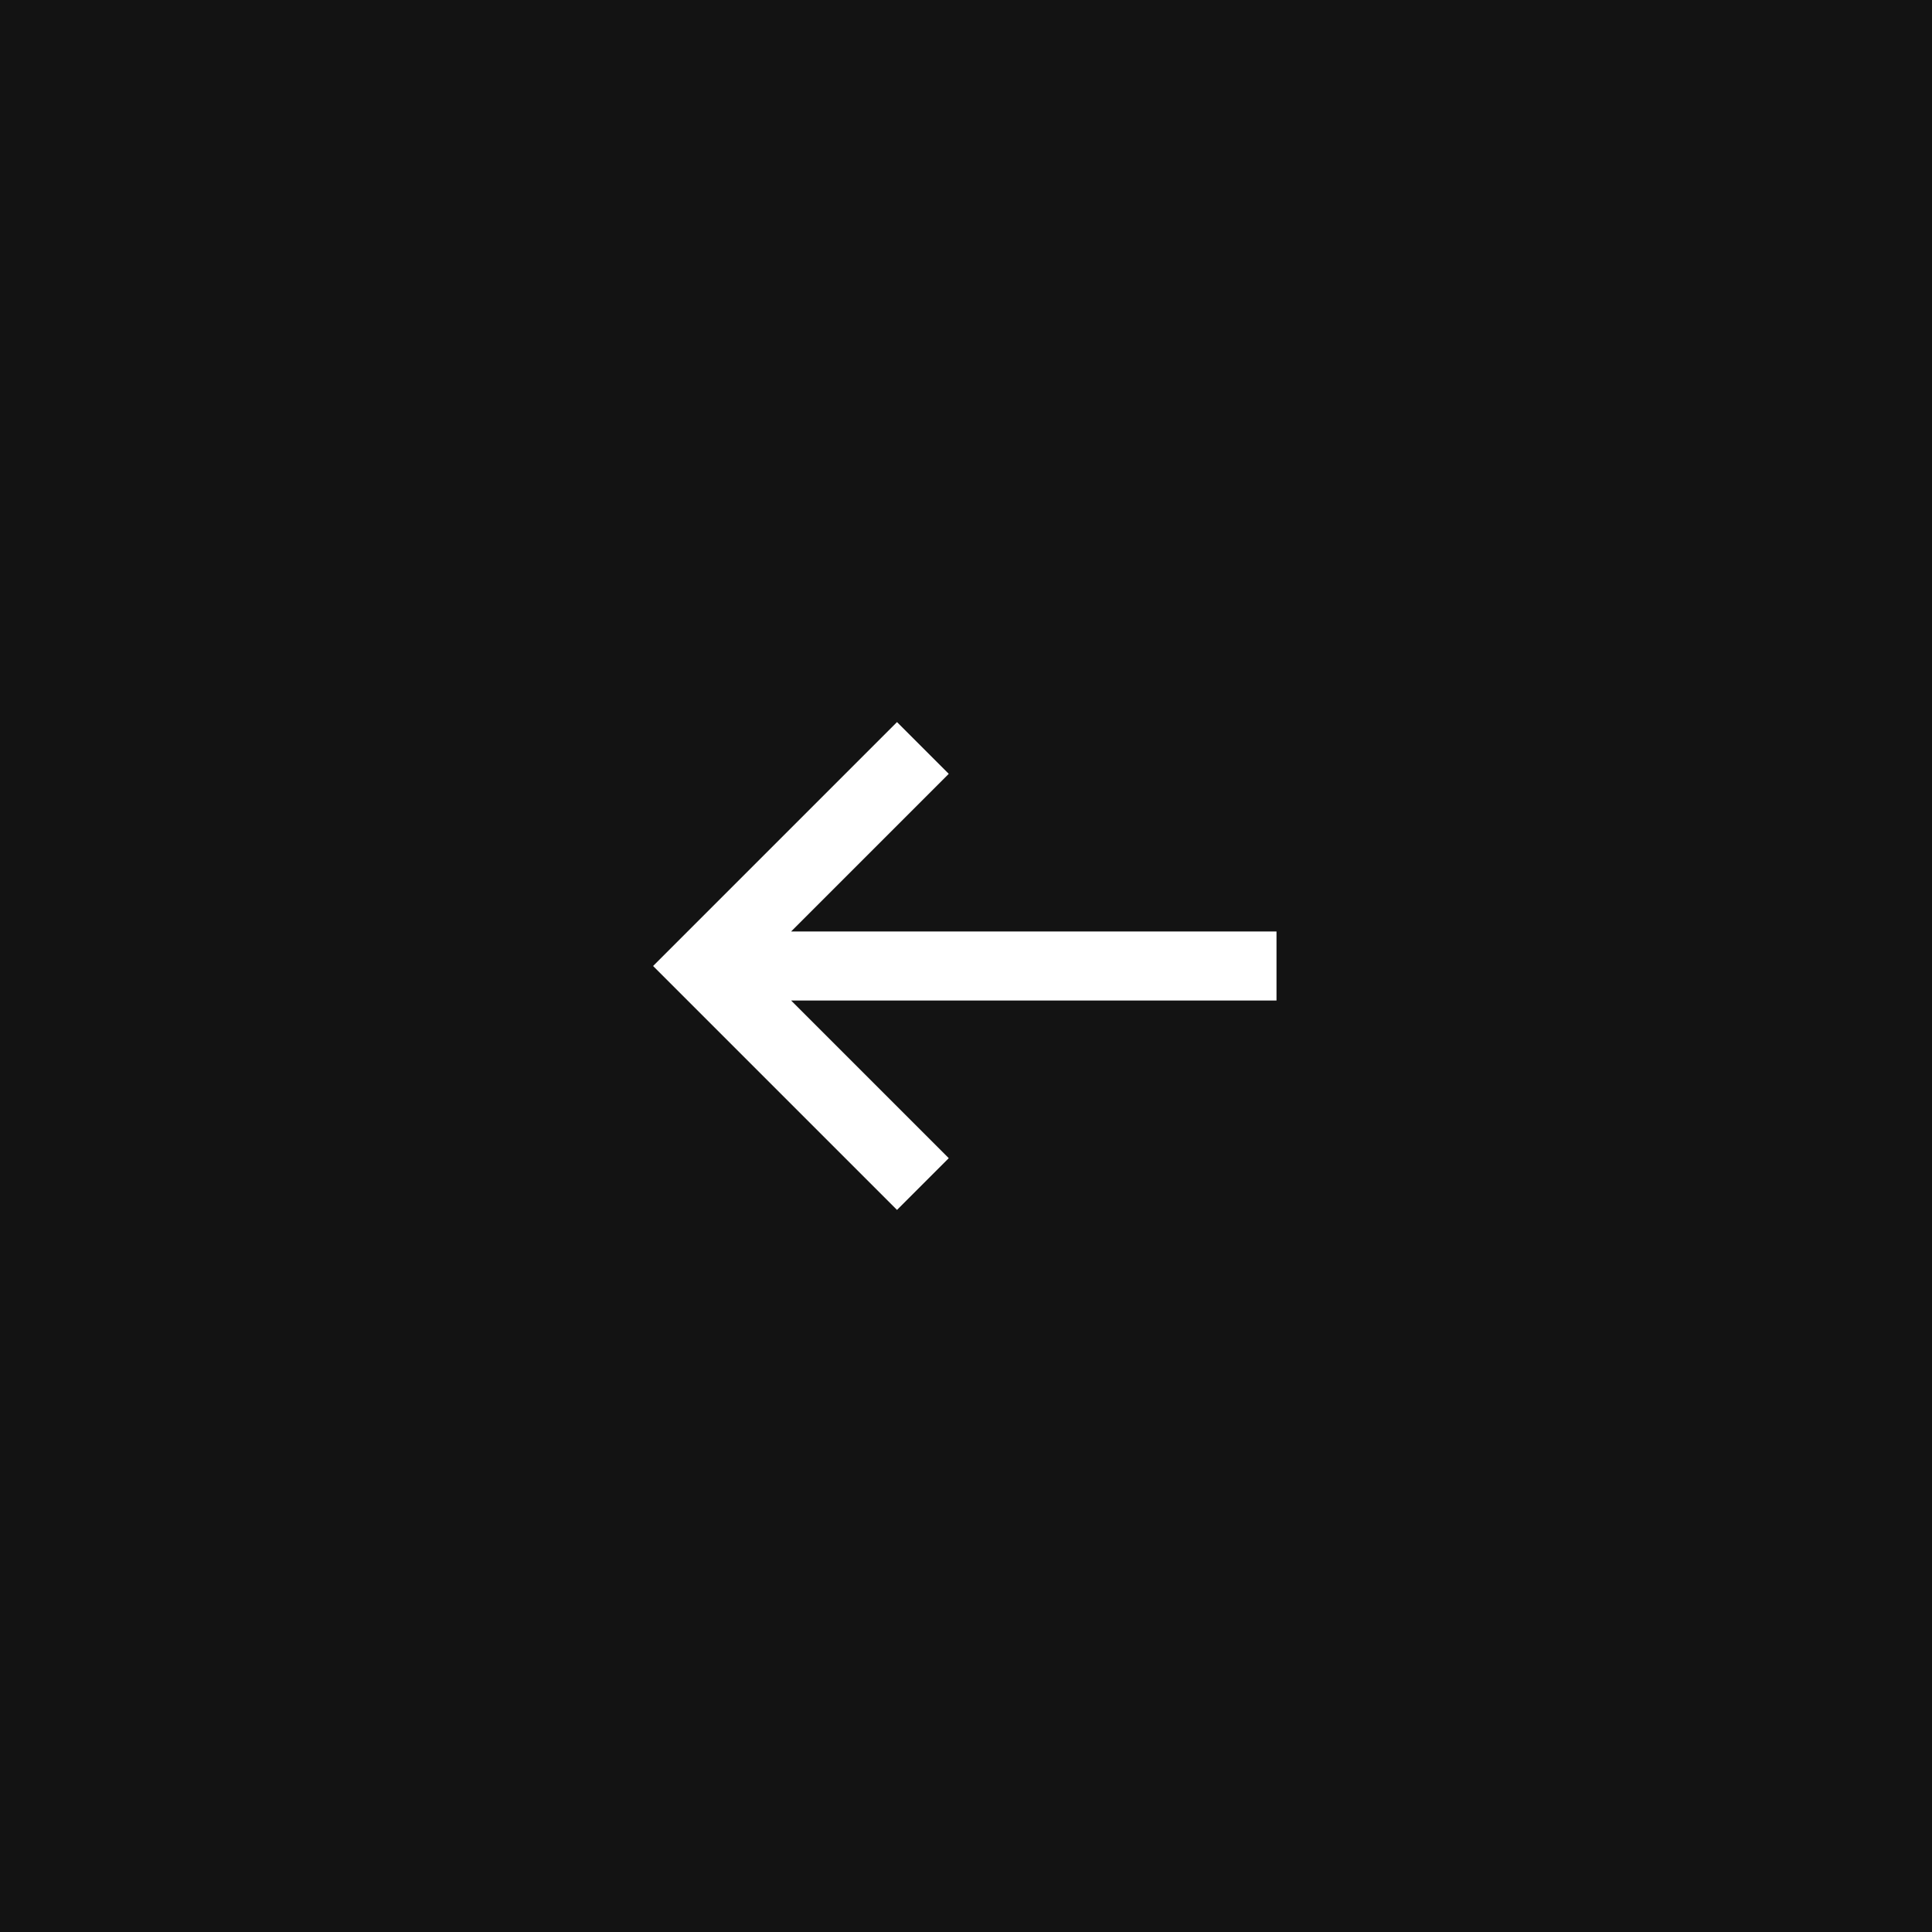 <svg width="56" height="56" viewBox="0 0 56 56" fill="none" xmlns="http://www.w3.org/2000/svg">
<rect x="0" y="0" width="56" height="56" fill="#808080" stroke="none"/>
<rect width="56" height="56" transform="matrix(-1 0 0 1 56 0)" fill="#131313"/>
<path d="M26 20.93L27.5 22.43L22.93 27H37V29H22.93L27.5 33.57L26 35.07L18.93 28L26 20.93Z" fill="white"/>
</svg>
